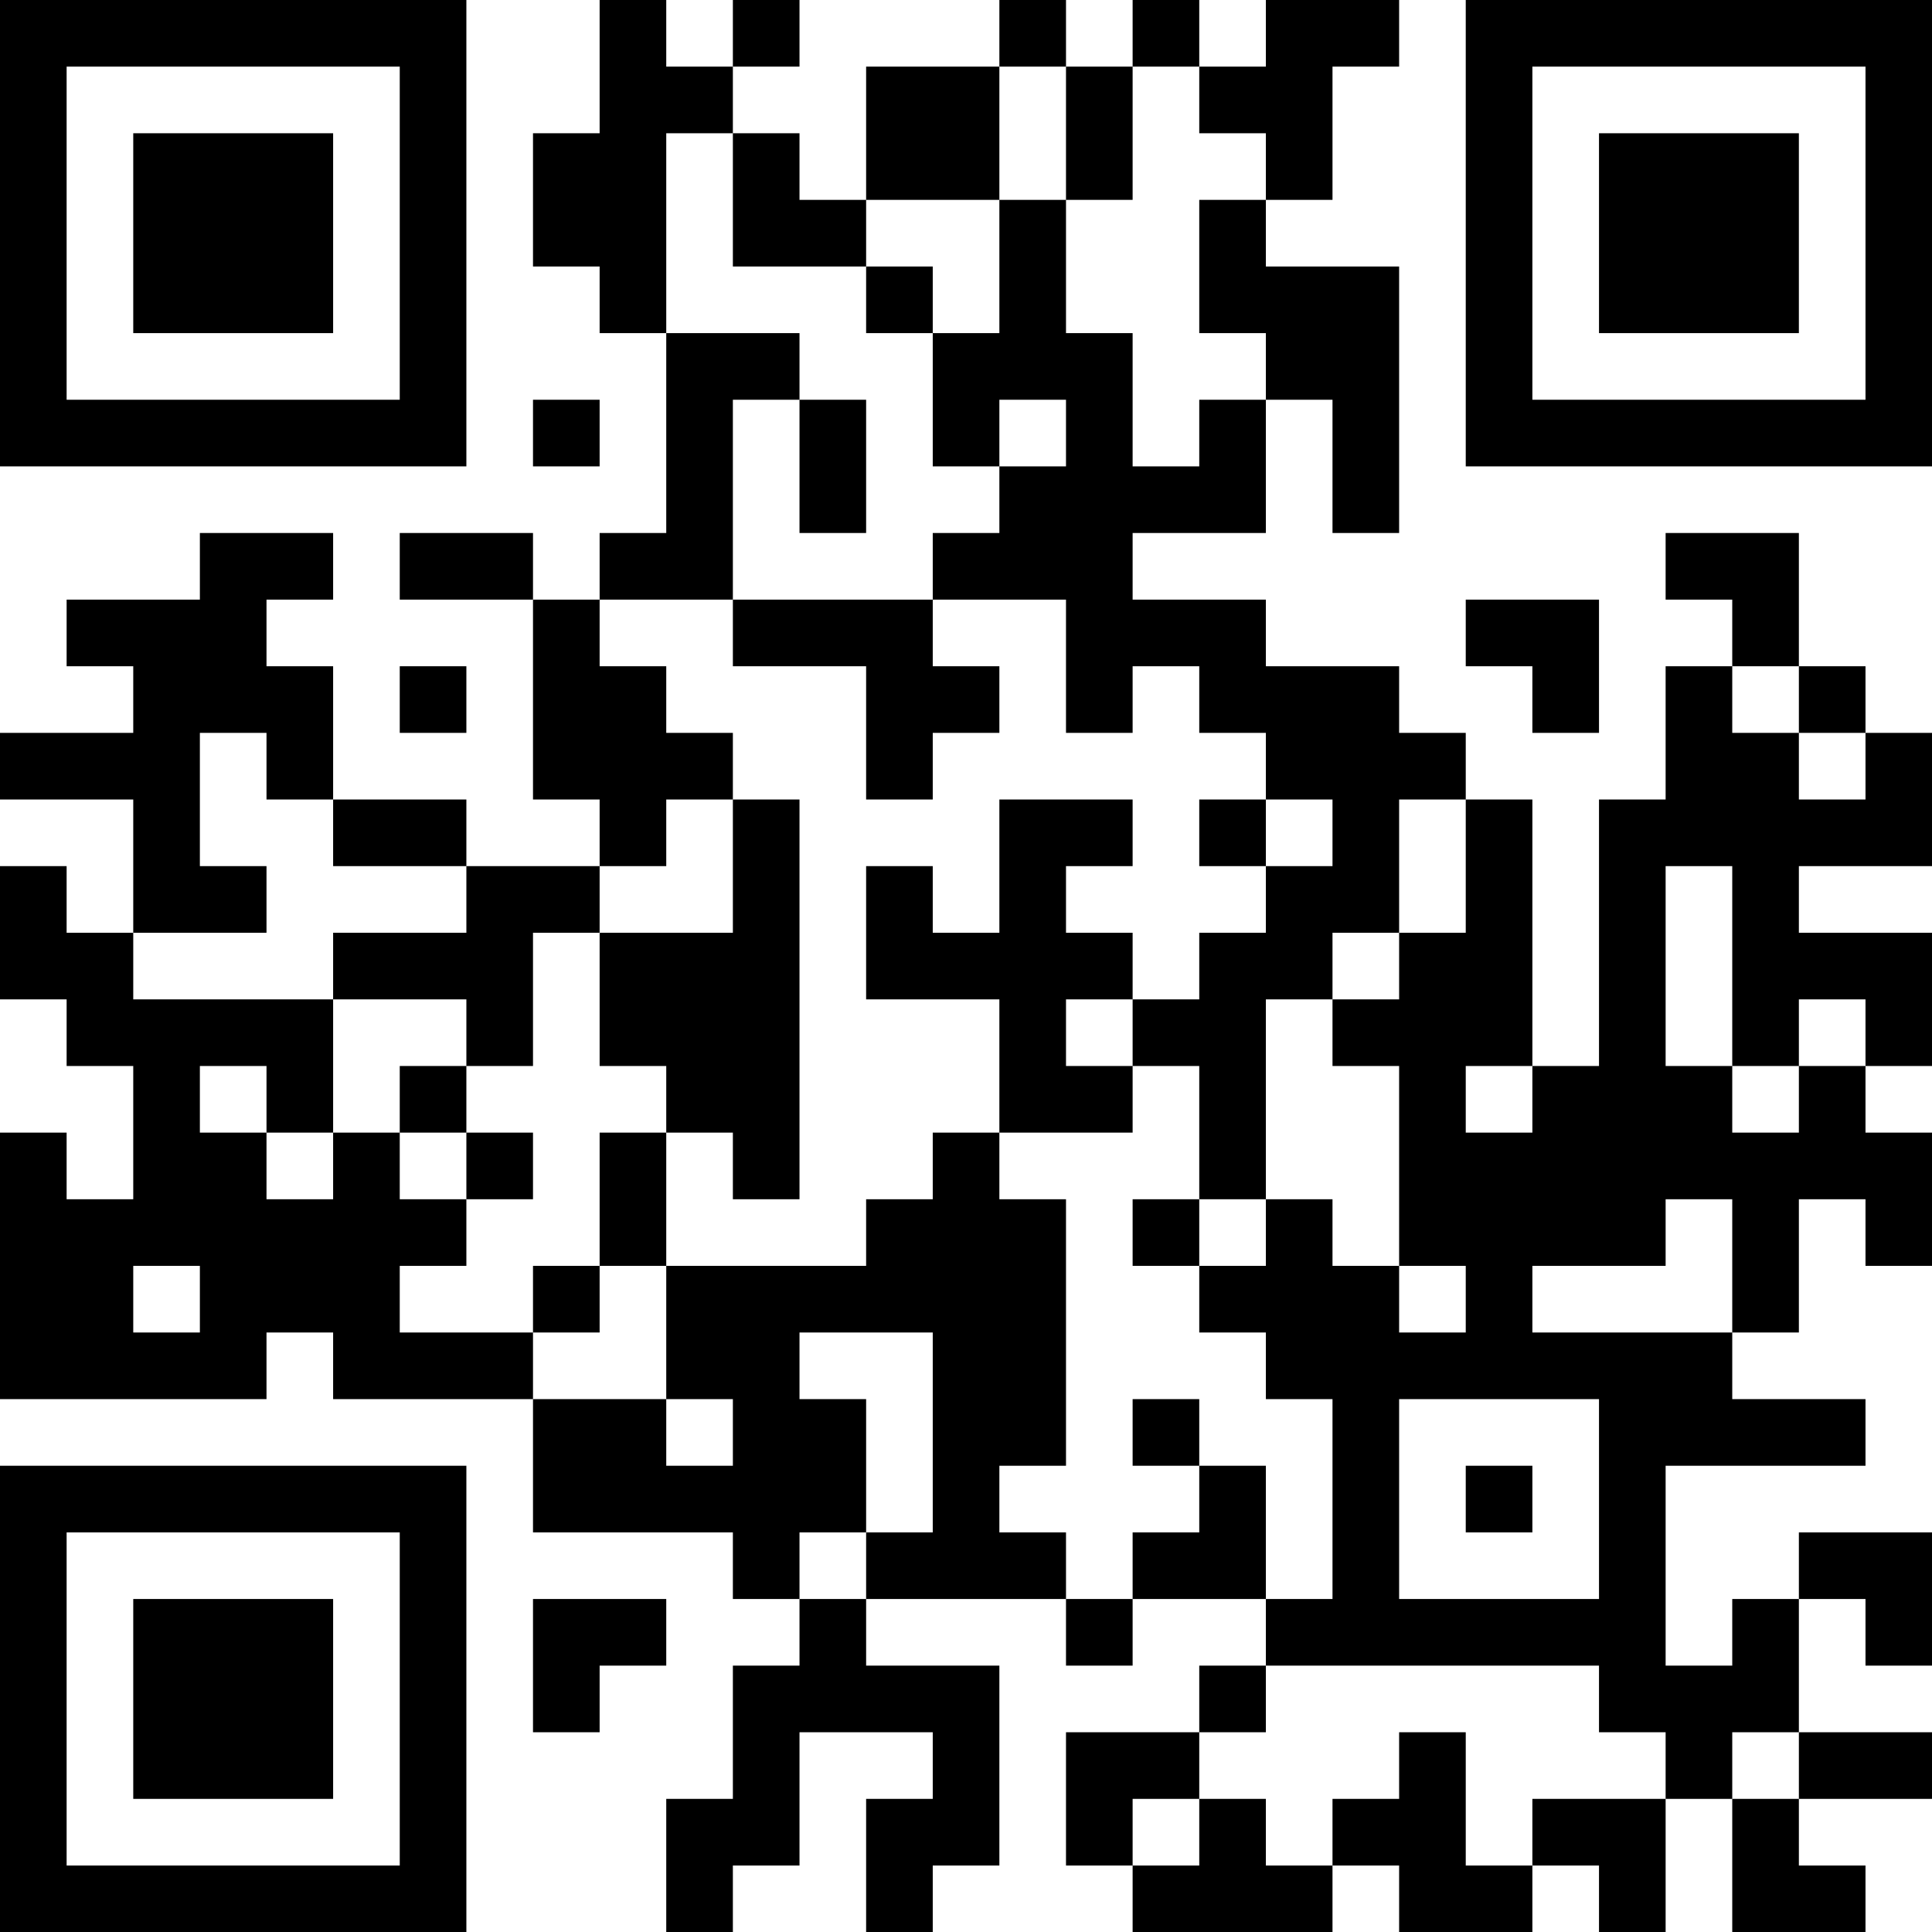 <?xml version="1.0" encoding="UTF-8"?>
<svg xmlns="http://www.w3.org/2000/svg" version="1.1" width="200" height="200" viewBox="0 0 200 200"><rect x="0" y="0" width="200" height="200" fill="#ffffff"/><g transform="scale(6.897)"><g transform="translate(0,0)"><path fill-rule="evenodd" d="M9 0L9 2L8 2L8 4L9 4L9 5L10 5L10 8L9 8L9 9L8 9L8 8L6 8L6 9L8 9L8 12L9 12L9 13L7 13L7 12L5 12L5 10L4 10L4 9L5 9L5 8L3 8L3 9L1 9L1 10L2 10L2 11L0 11L0 12L2 12L2 14L1 14L1 13L0 13L0 15L1 15L1 16L2 16L2 18L1 18L1 17L0 17L0 21L4 21L4 20L5 20L5 21L8 21L8 23L11 23L11 24L12 24L12 25L11 25L11 27L10 27L10 29L11 29L11 28L12 28L12 26L14 26L14 27L13 27L13 29L14 29L14 28L15 28L15 25L13 25L13 24L16 24L16 25L17 25L17 24L19 24L19 25L18 25L18 26L16 26L16 28L17 28L17 29L20 29L20 28L21 28L21 29L23 29L23 28L24 28L24 29L25 29L25 27L26 27L26 29L28 29L28 28L27 28L27 27L29 27L29 26L27 26L27 24L28 24L28 25L29 25L29 23L27 23L27 24L26 24L26 25L25 25L25 22L28 22L28 21L26 21L26 20L27 20L27 18L28 18L28 19L29 19L29 17L28 17L28 16L29 16L29 14L27 14L27 13L29 13L29 11L28 11L28 10L27 10L27 8L25 8L25 9L26 9L26 10L25 10L25 12L24 12L24 16L23 16L23 12L22 12L22 11L21 11L21 10L19 10L19 9L17 9L17 8L19 8L19 6L20 6L20 8L21 8L21 4L19 4L19 3L20 3L20 1L21 1L21 0L19 0L19 1L18 1L18 0L17 0L17 1L16 1L16 0L15 0L15 1L13 1L13 3L12 3L12 2L11 2L11 1L12 1L12 0L11 0L11 1L10 1L10 0ZM15 1L15 3L13 3L13 4L11 4L11 2L10 2L10 5L12 5L12 6L11 6L11 9L9 9L9 10L10 10L10 11L11 11L11 12L10 12L10 13L9 13L9 14L8 14L8 16L7 16L7 15L5 15L5 14L7 14L7 13L5 13L5 12L4 12L4 11L3 11L3 13L4 13L4 14L2 14L2 15L5 15L5 17L4 17L4 16L3 16L3 17L4 17L4 18L5 18L5 17L6 17L6 18L7 18L7 19L6 19L6 20L8 20L8 21L10 21L10 22L11 22L11 21L10 21L10 19L13 19L13 18L14 18L14 17L15 17L15 18L16 18L16 22L15 22L15 23L16 23L16 24L17 24L17 23L18 23L18 22L19 22L19 24L20 24L20 21L19 21L19 20L18 20L18 19L19 19L19 18L20 18L20 19L21 19L21 20L22 20L22 19L21 19L21 16L20 16L20 15L21 15L21 14L22 14L22 12L21 12L21 14L20 14L20 15L19 15L19 18L18 18L18 16L17 16L17 15L18 15L18 14L19 14L19 13L20 13L20 12L19 12L19 11L18 11L18 10L17 10L17 11L16 11L16 9L14 9L14 8L15 8L15 7L16 7L16 6L15 6L15 7L14 7L14 5L15 5L15 3L16 3L16 5L17 5L17 7L18 7L18 6L19 6L19 5L18 5L18 3L19 3L19 2L18 2L18 1L17 1L17 3L16 3L16 1ZM13 4L13 5L14 5L14 4ZM8 6L8 7L9 7L9 6ZM12 6L12 8L13 8L13 6ZM11 9L11 10L13 10L13 12L14 12L14 11L15 11L15 10L14 10L14 9ZM22 9L22 10L23 10L23 11L24 11L24 9ZM6 10L6 11L7 11L7 10ZM26 10L26 11L27 11L27 12L28 12L28 11L27 11L27 10ZM11 12L11 14L9 14L9 16L10 16L10 17L9 17L9 19L8 19L8 20L9 20L9 19L10 19L10 17L11 17L11 18L12 18L12 12ZM15 12L15 14L14 14L14 13L13 13L13 15L15 15L15 17L17 17L17 16L16 16L16 15L17 15L17 14L16 14L16 13L17 13L17 12ZM18 12L18 13L19 13L19 12ZM25 13L25 16L26 16L26 17L27 17L27 16L28 16L28 15L27 15L27 16L26 16L26 13ZM6 16L6 17L7 17L7 18L8 18L8 17L7 17L7 16ZM22 16L22 17L23 17L23 16ZM17 18L17 19L18 19L18 18ZM25 18L25 19L23 19L23 20L26 20L26 18ZM2 19L2 20L3 20L3 19ZM12 20L12 21L13 21L13 23L12 23L12 24L13 24L13 23L14 23L14 20ZM17 21L17 22L18 22L18 21ZM21 21L21 24L24 24L24 21ZM22 22L22 23L23 23L23 22ZM8 24L8 26L9 26L9 25L10 25L10 24ZM19 25L19 26L18 26L18 27L17 27L17 28L18 28L18 27L19 27L19 28L20 28L20 27L21 27L21 26L22 26L22 28L23 28L23 27L25 27L25 26L24 26L24 25ZM26 26L26 27L27 27L27 26ZM0 0L0 7L7 7L7 0ZM1 1L1 6L6 6L6 1ZM2 2L2 5L5 5L5 2ZM22 0L22 7L29 7L29 0ZM23 1L23 6L28 6L28 1ZM24 2L24 5L27 5L27 2ZM0 22L0 29L7 29L7 22ZM1 23L1 28L6 28L6 23ZM2 24L2 27L5 27L5 24Z" fill="#000000"/></g></g></svg>
